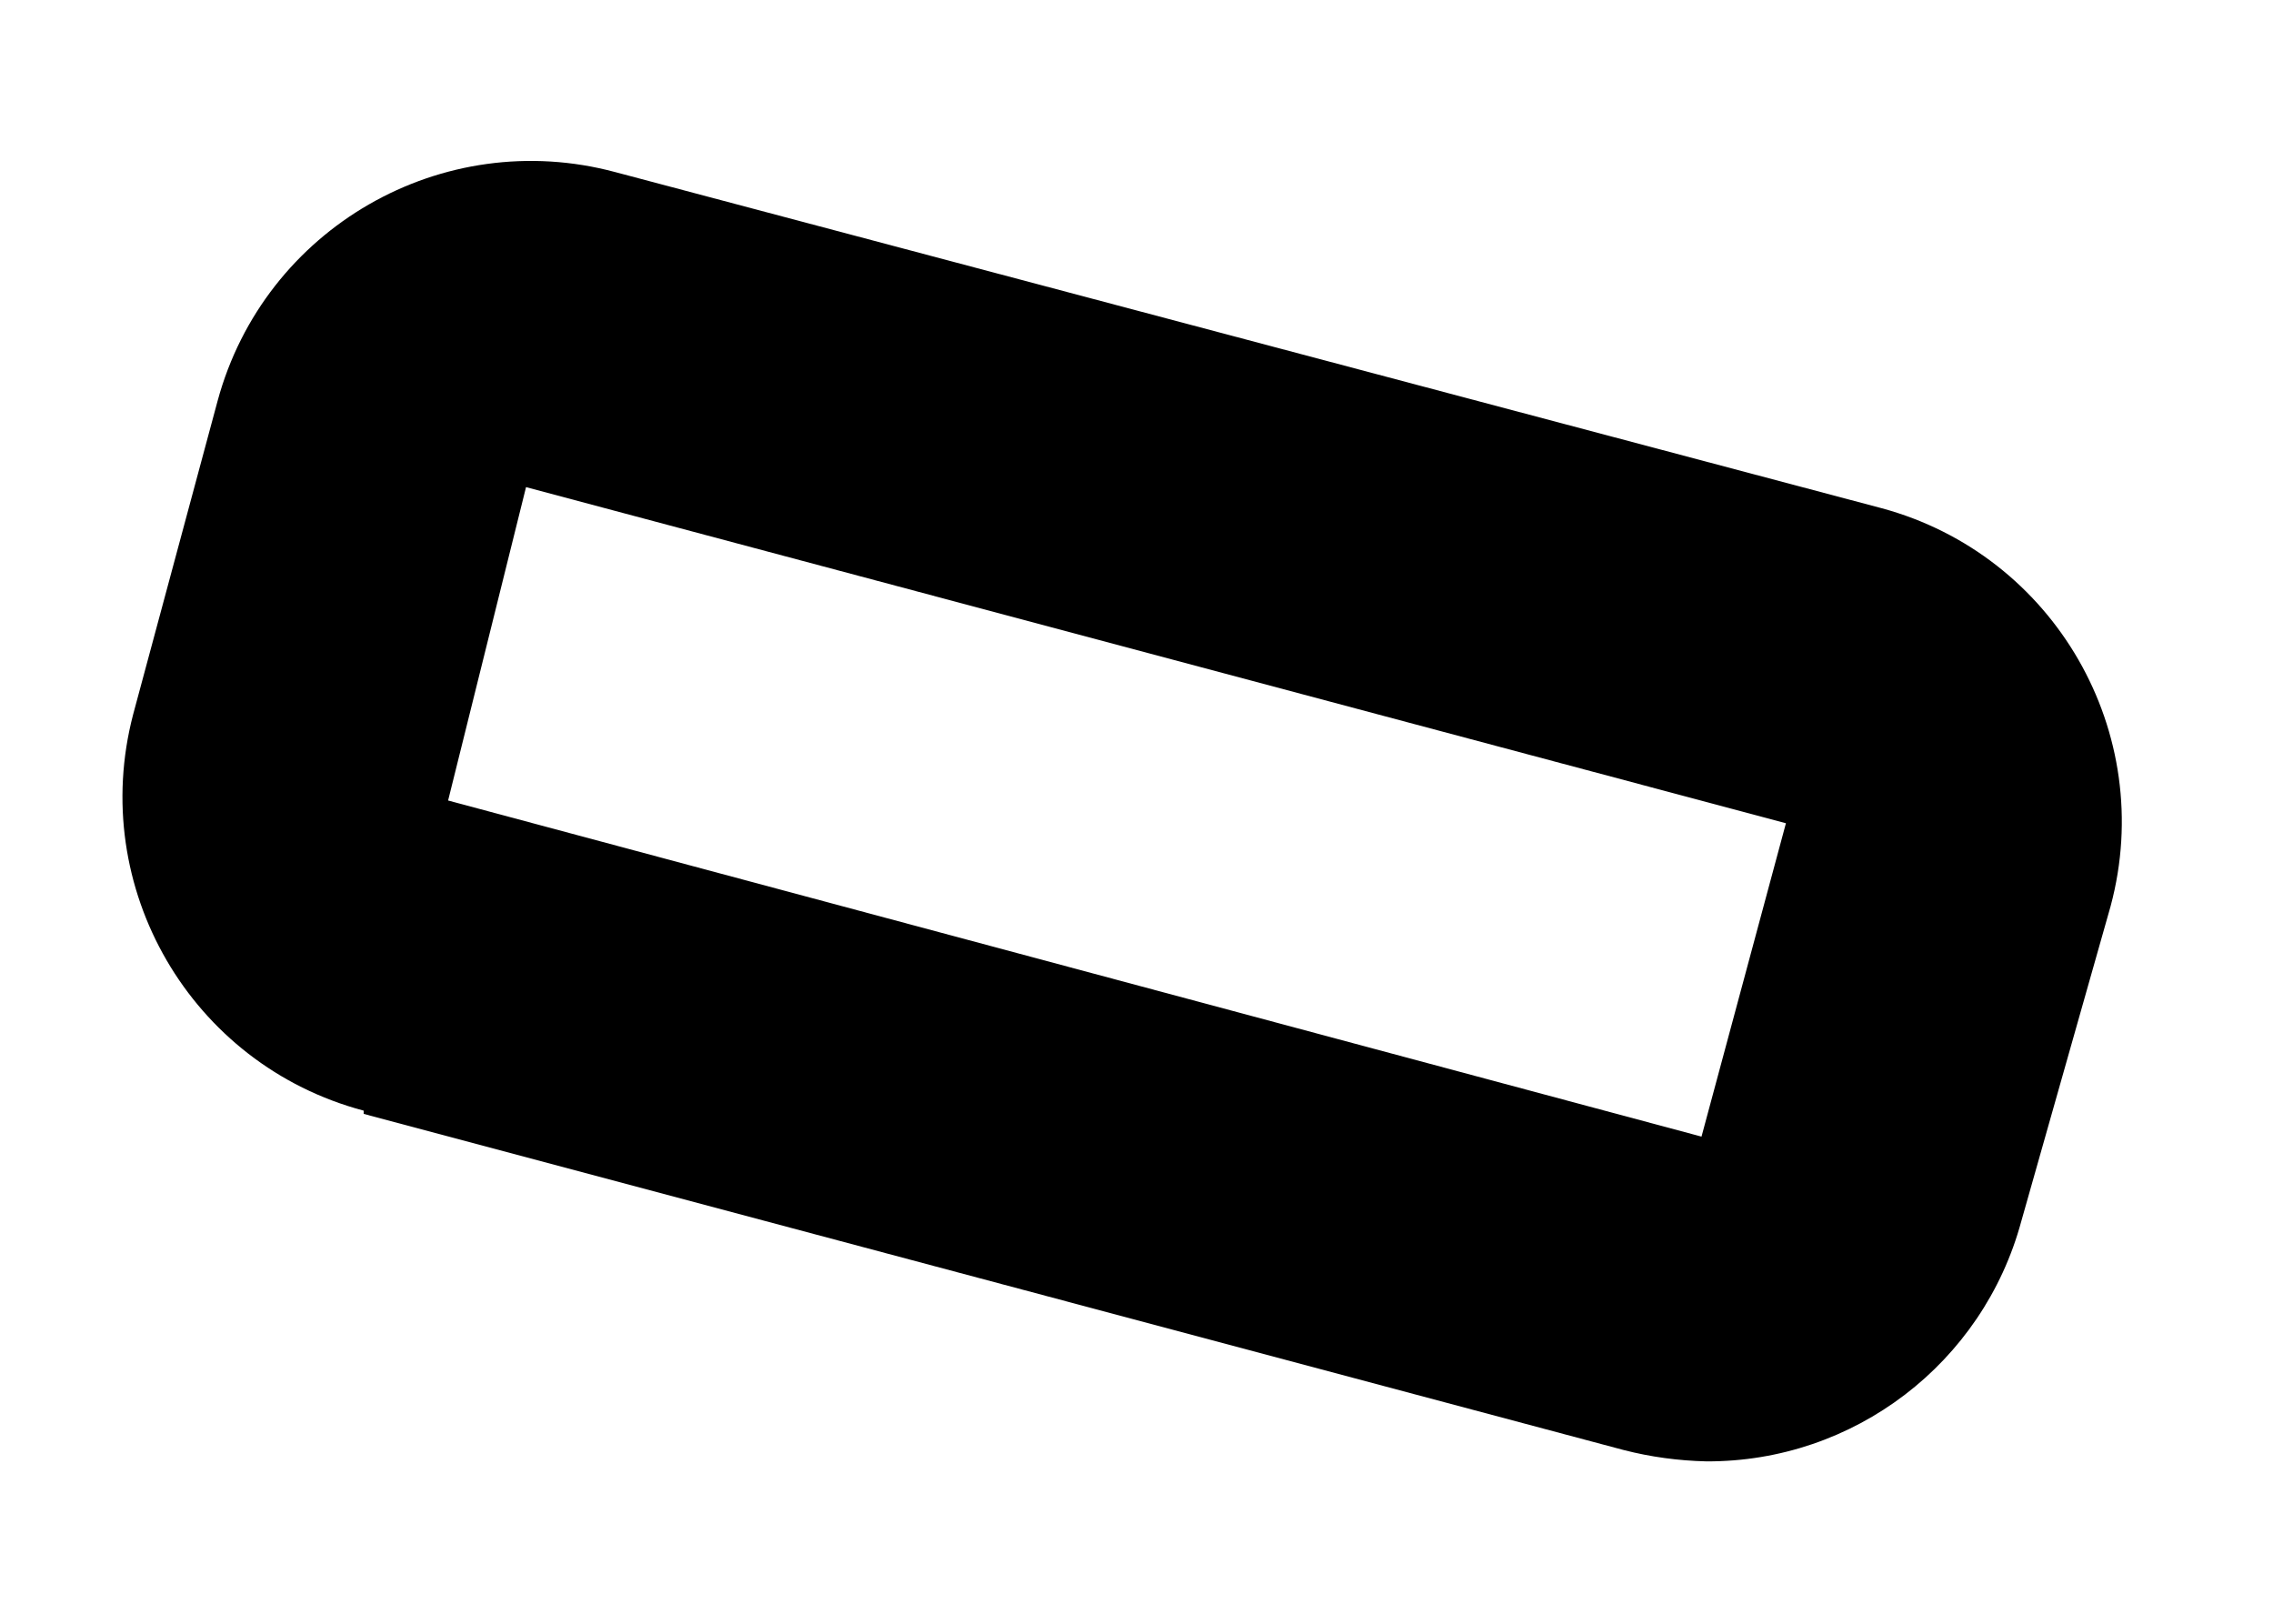 ﻿<?xml version="1.0" encoding="utf-8"?>
<svg version="1.1" xmlns:xlink="http://www.w3.org/1999/xlink" width="14px" height="10px" xmlns="http://www.w3.org/2000/svg">
  <defs>
    <pattern id="BGPattern" patternUnits="userSpaceOnUse" alignment="0 0" imageRepeat="None" />
    <mask fill="white" id="Clip4561">
      <path d="M 2.24 6.84  L 2.24 6.86  L 10 8.93  C 10.167 8.973  10.338 8.996  10.51 9  C 11.418 9.004  12.214 8.396  12.45 7.52  L 13 5.58  C 13.286 4.514  12.655 3.418  11.59 3.13  L 3.79 1.06  C 2.724 0.774  1.628 1.405  1.34 2.47  L 0.82 4.4  C 0.541 5.466  1.175 6.557  2.24 6.84  Z M 2.76 4.93  L 3.24 3  L 11 5.07  L 10.48 7  L 2.76 4.93  Z " fill-rule="evenodd" />
    </mask>
  </defs>
  <g transform="matrix(1 0 0 1 -11 0 )">
    <path d="M 2.24 6.84  L 2.24 6.86  L 10 8.93  C 10.167 8.973  10.338 8.996  10.51 9  C 11.418 9.004  12.214 8.396  12.45 7.52  L 13 5.58  C 13.286 4.514  12.655 3.418  11.59 3.13  L 3.79 1.06  C 2.724 0.774  1.628 1.405  1.34 2.47  L 0.82 4.4  C 0.541 5.466  1.175 6.557  2.24 6.84  Z M 2.76 4.93  L 3.24 3  L 11 5.07  L 10.48 7  L 2.76 4.93  Z " fill-rule="nonzero" fill="rgba(0, 0, 0, 1)" stroke="none" transform="matrix(1 0 0 1 11 0 )" class="fill" />
    <path d="M 2.24 6.84  L 2.24 6.86  L 10 8.93  C 10.167 8.973  10.338 8.996  10.51 9  C 11.418 9.004  12.214 8.396  12.45 7.52  L 13 5.58  C 13.286 4.514  12.655 3.418  11.59 3.13  L 3.79 1.06  C 2.724 0.774  1.628 1.405  1.34 2.47  L 0.82 4.4  C 0.541 5.466  1.175 6.557  2.24 6.84  Z " stroke-width="0" stroke-dasharray="0" stroke="rgba(255, 255, 255, 0)" fill="none" transform="matrix(1 0 0 1 11 0 )" class="stroke" mask="url(#Clip4561)" />
    <path d="M 2.76 4.93  L 3.24 3  L 11 5.07  L 10.48 7  L 2.76 4.93  Z " stroke-width="0" stroke-dasharray="0" stroke="rgba(255, 255, 255, 0)" fill="none" transform="matrix(1 0 0 1 11 0 )" class="stroke" mask="url(#Clip4561)" />
  </g>
</svg>